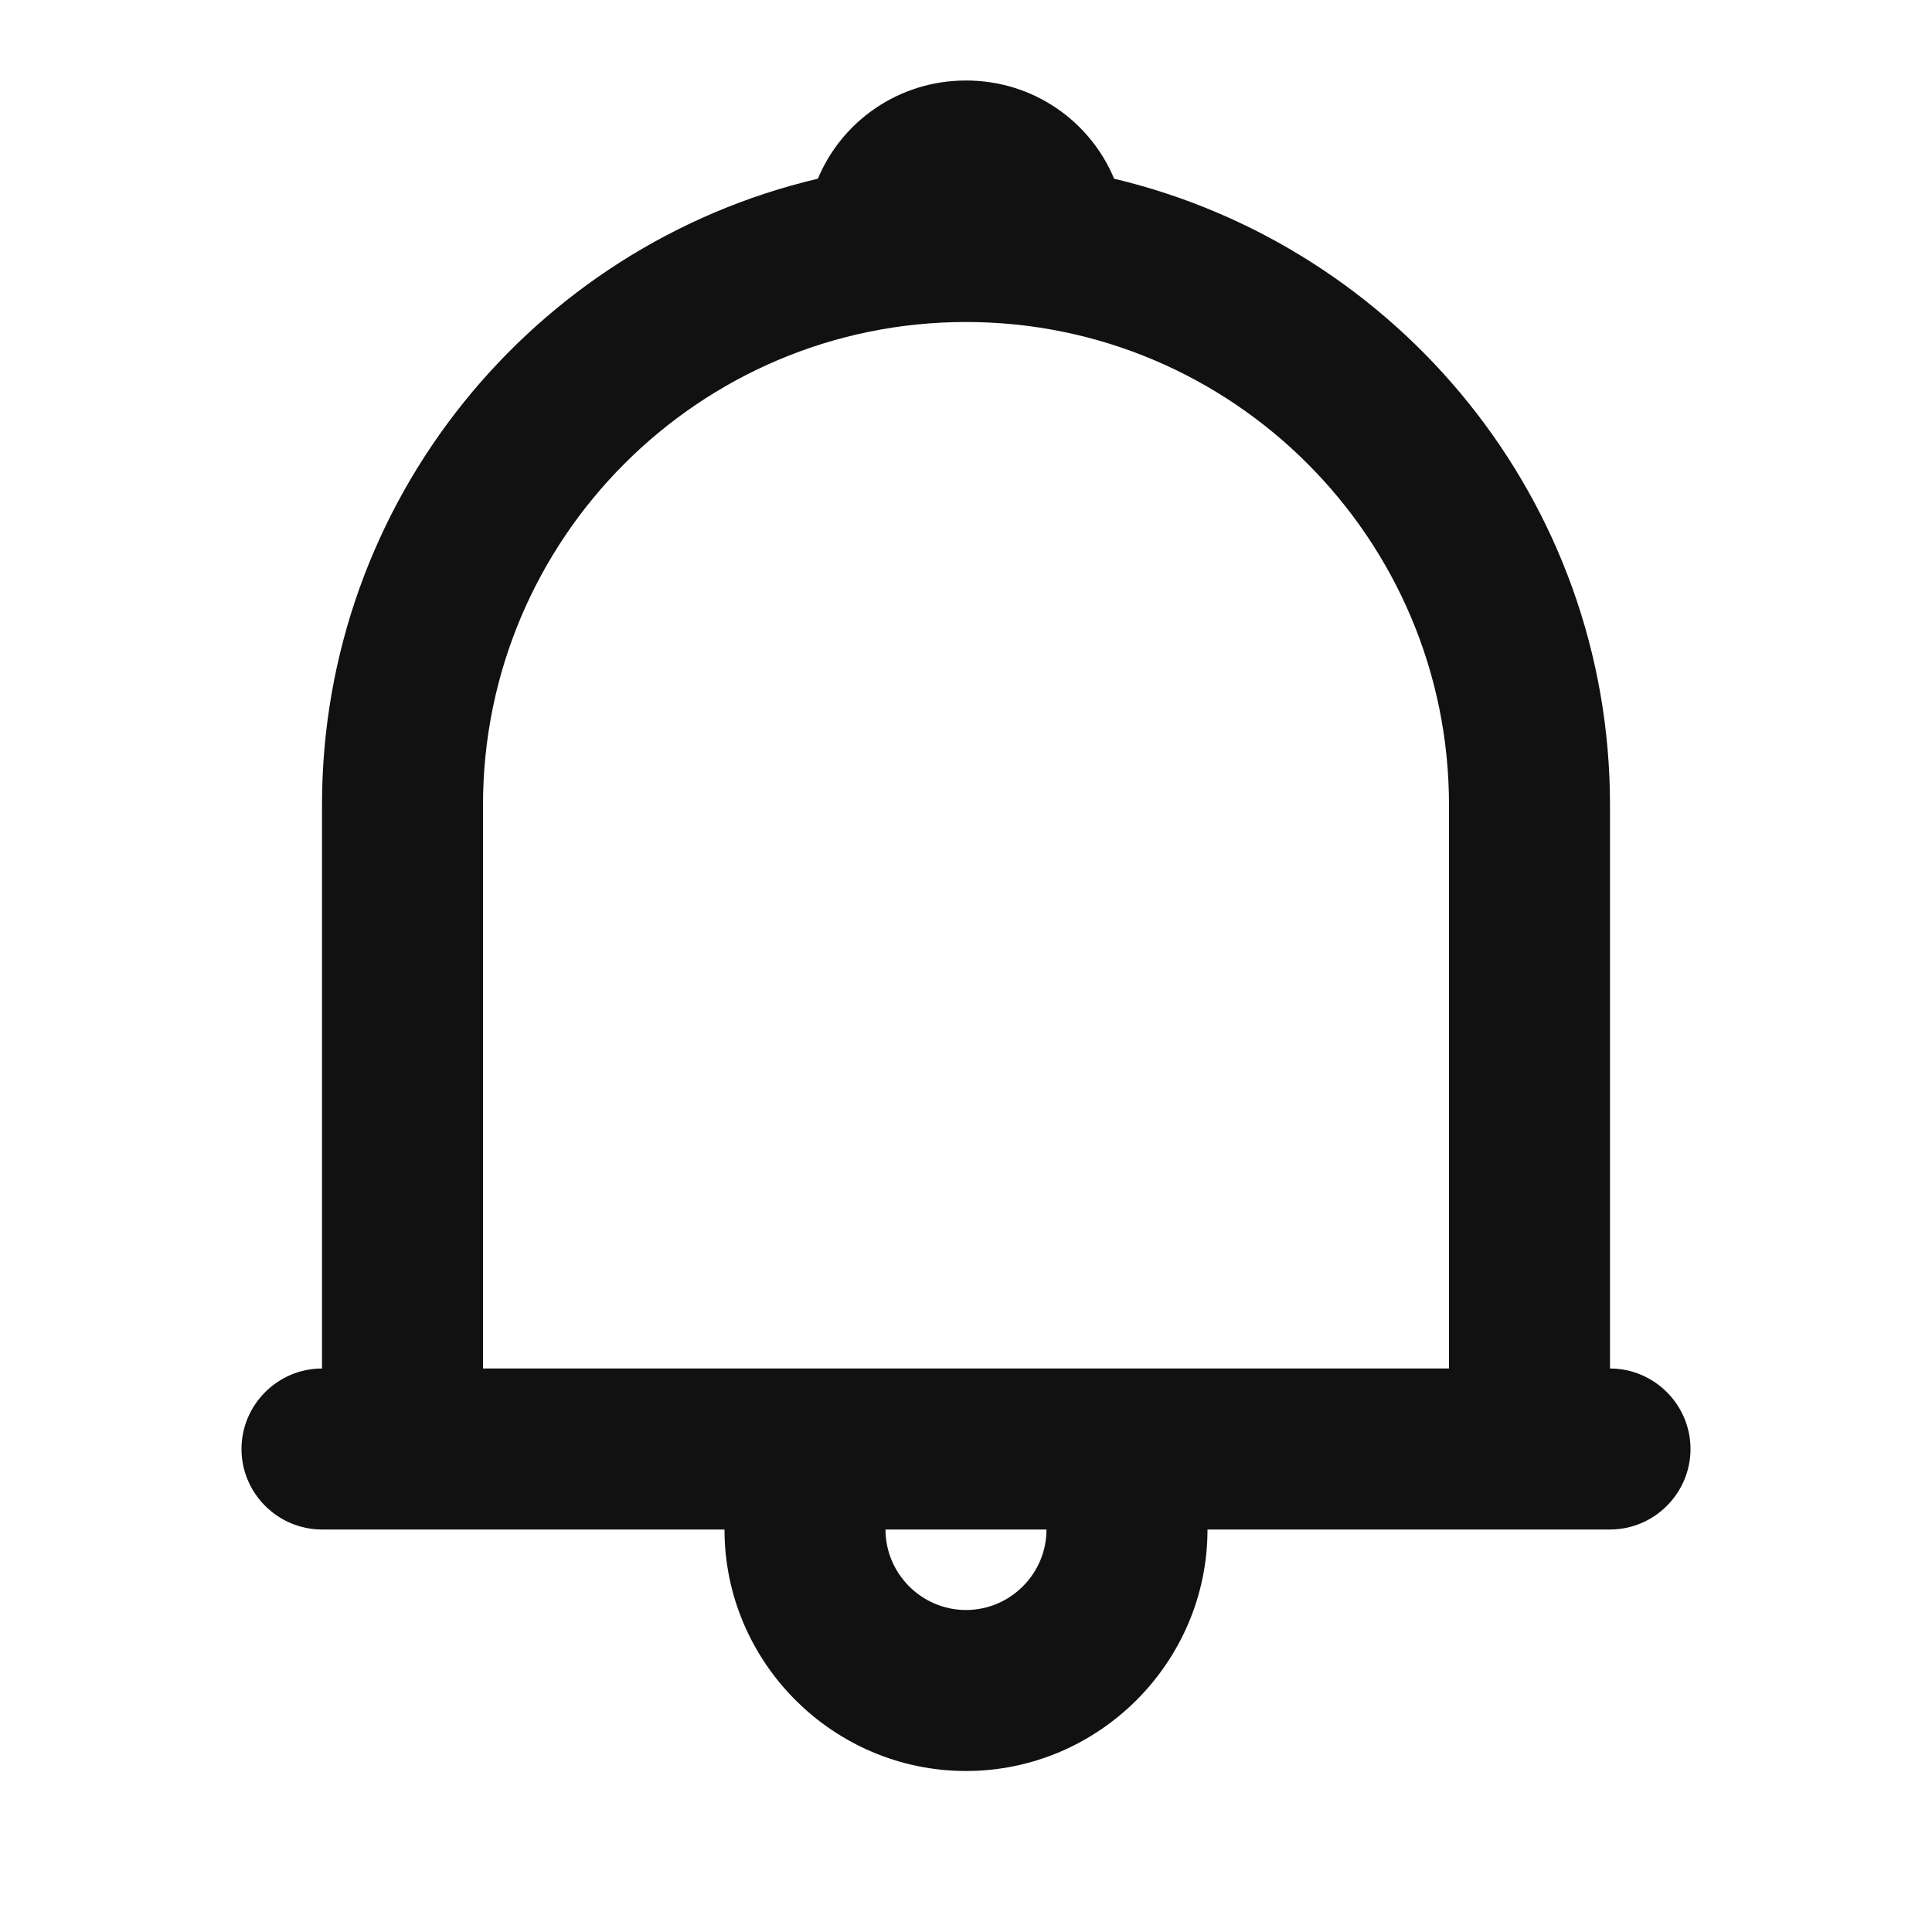<svg width="24" height="24" viewBox="0 0 24 24" fill="none" xmlns="http://www.w3.org/2000/svg">
<path d="M20 17V10C20 6.22 17.37 3.06 13.84 2.22C13.54 1.5 12.83 1 12 1C11.17 1 10.46 1.5 10.16 2.22C6.63 3.05 4 6.22 4 10V17C3.45 17 3 17.45 3 18C3 18.55 3.45 19 4 19H9C9 20.65 10.35 22 12 22C13.65 22 15 20.65 15 19H20C20.55 19 21 18.55 21 18C21 17.45 20.55 17 20 17ZM6 10C6 6.69 8.69 4 12 4C15.31 4 18 6.69 18 10V17H6V10ZM12 20C11.45 20 11 19.55 11 19H13C13 19.55 12.55 20 12 20Z" fill="#111111"/>
</svg>
